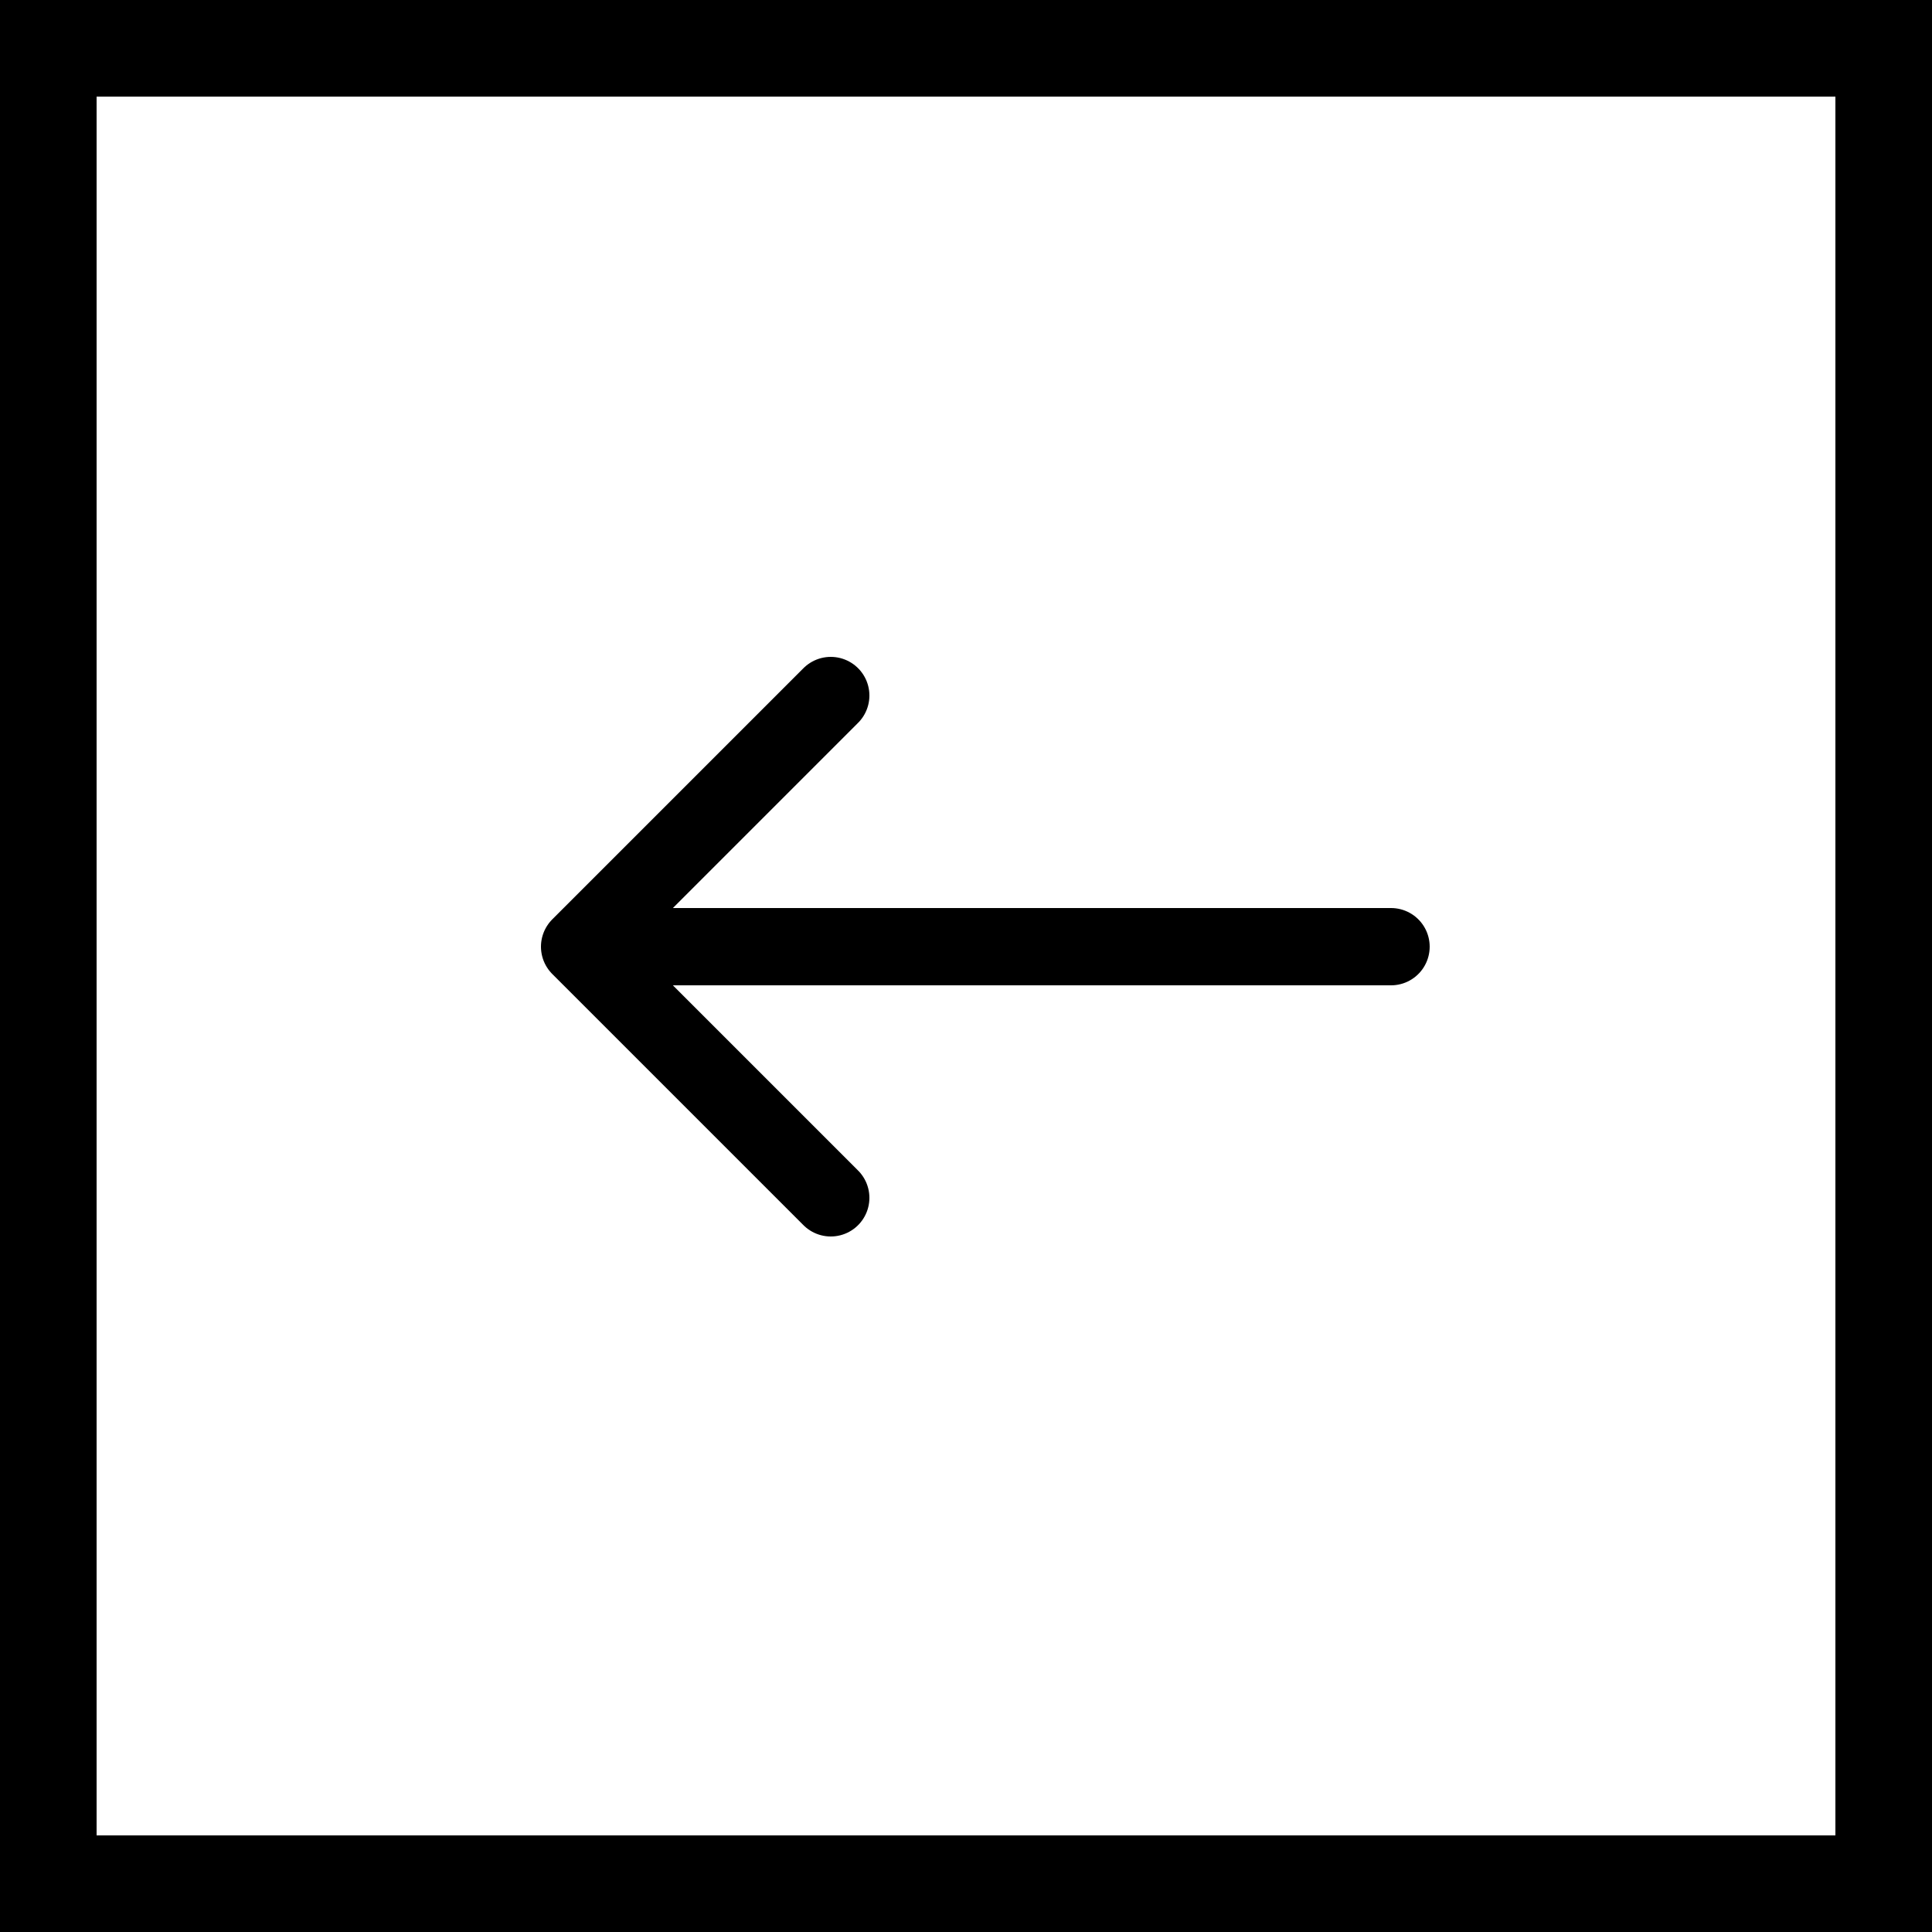 <svg width="40" height="40" viewBox="0 0 40 40" fill="none" xmlns="http://www.w3.org/2000/svg">
    <g id="arrow">
        <rect x="-1" y="1" width="38" height="38" transform="matrix(-1 0 0 1 38 0)"/>
        <path id="Vector" d="M28.8 19.6H12M12 19.6L17.2 14.4M12 19.6L17.2 24.8" stroke="black" stroke-width="1.6" stroke-linecap="round"/>
        <rect x="-1" y="1" width="38" height="38" transform="matrix(-1 0 0 1 38 0)" stroke="black" stroke-width="2"/>
    </g>
</svg>
